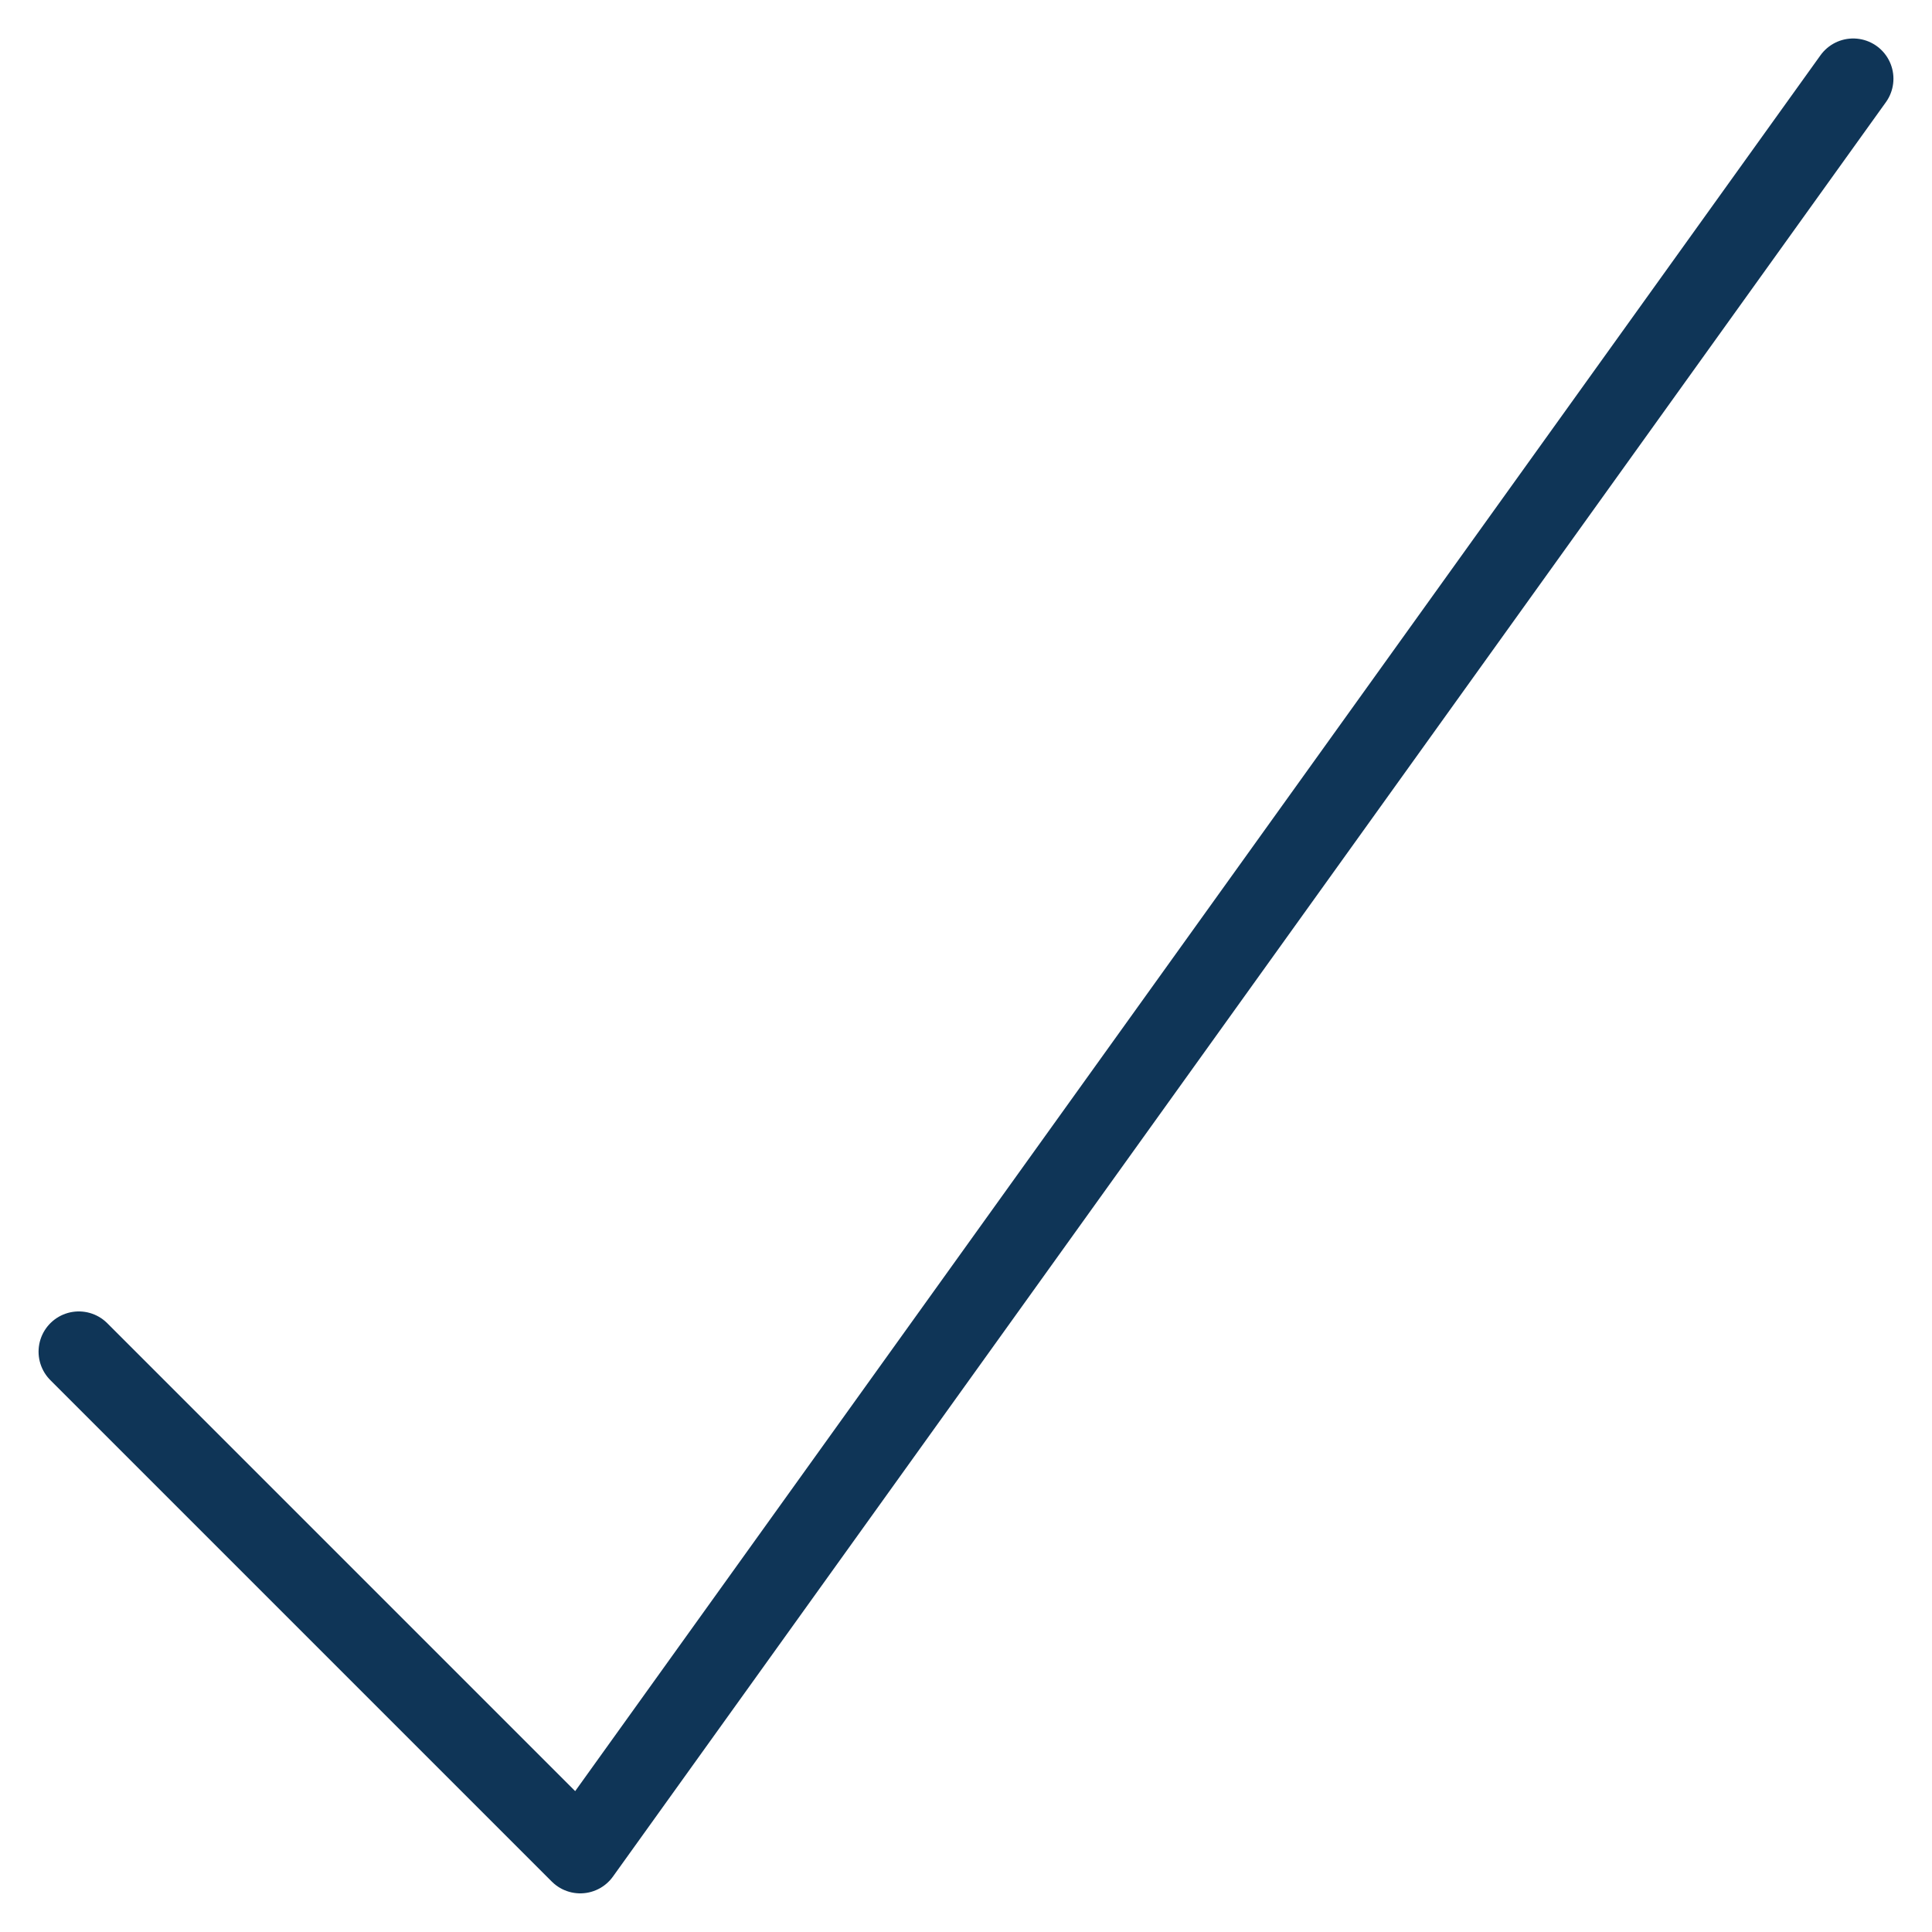 <svg width="24" height="24" viewBox="0 0 24 24" fill="none" xmlns="http://www.w3.org/2000/svg">
<g clip-path="url(#clip0_2788_65)">
<path d="M23.021 0.978L7.208 23.02L0.979 16.791" stroke="#0F3557" stroke-linecap="round" stroke-linejoin="round"/>
</g>
<defs>
<clipPath id="clip0_2788_65">
<rect width="24" height="24" fill="white"/>
</clipPath>
</defs>
</svg>
